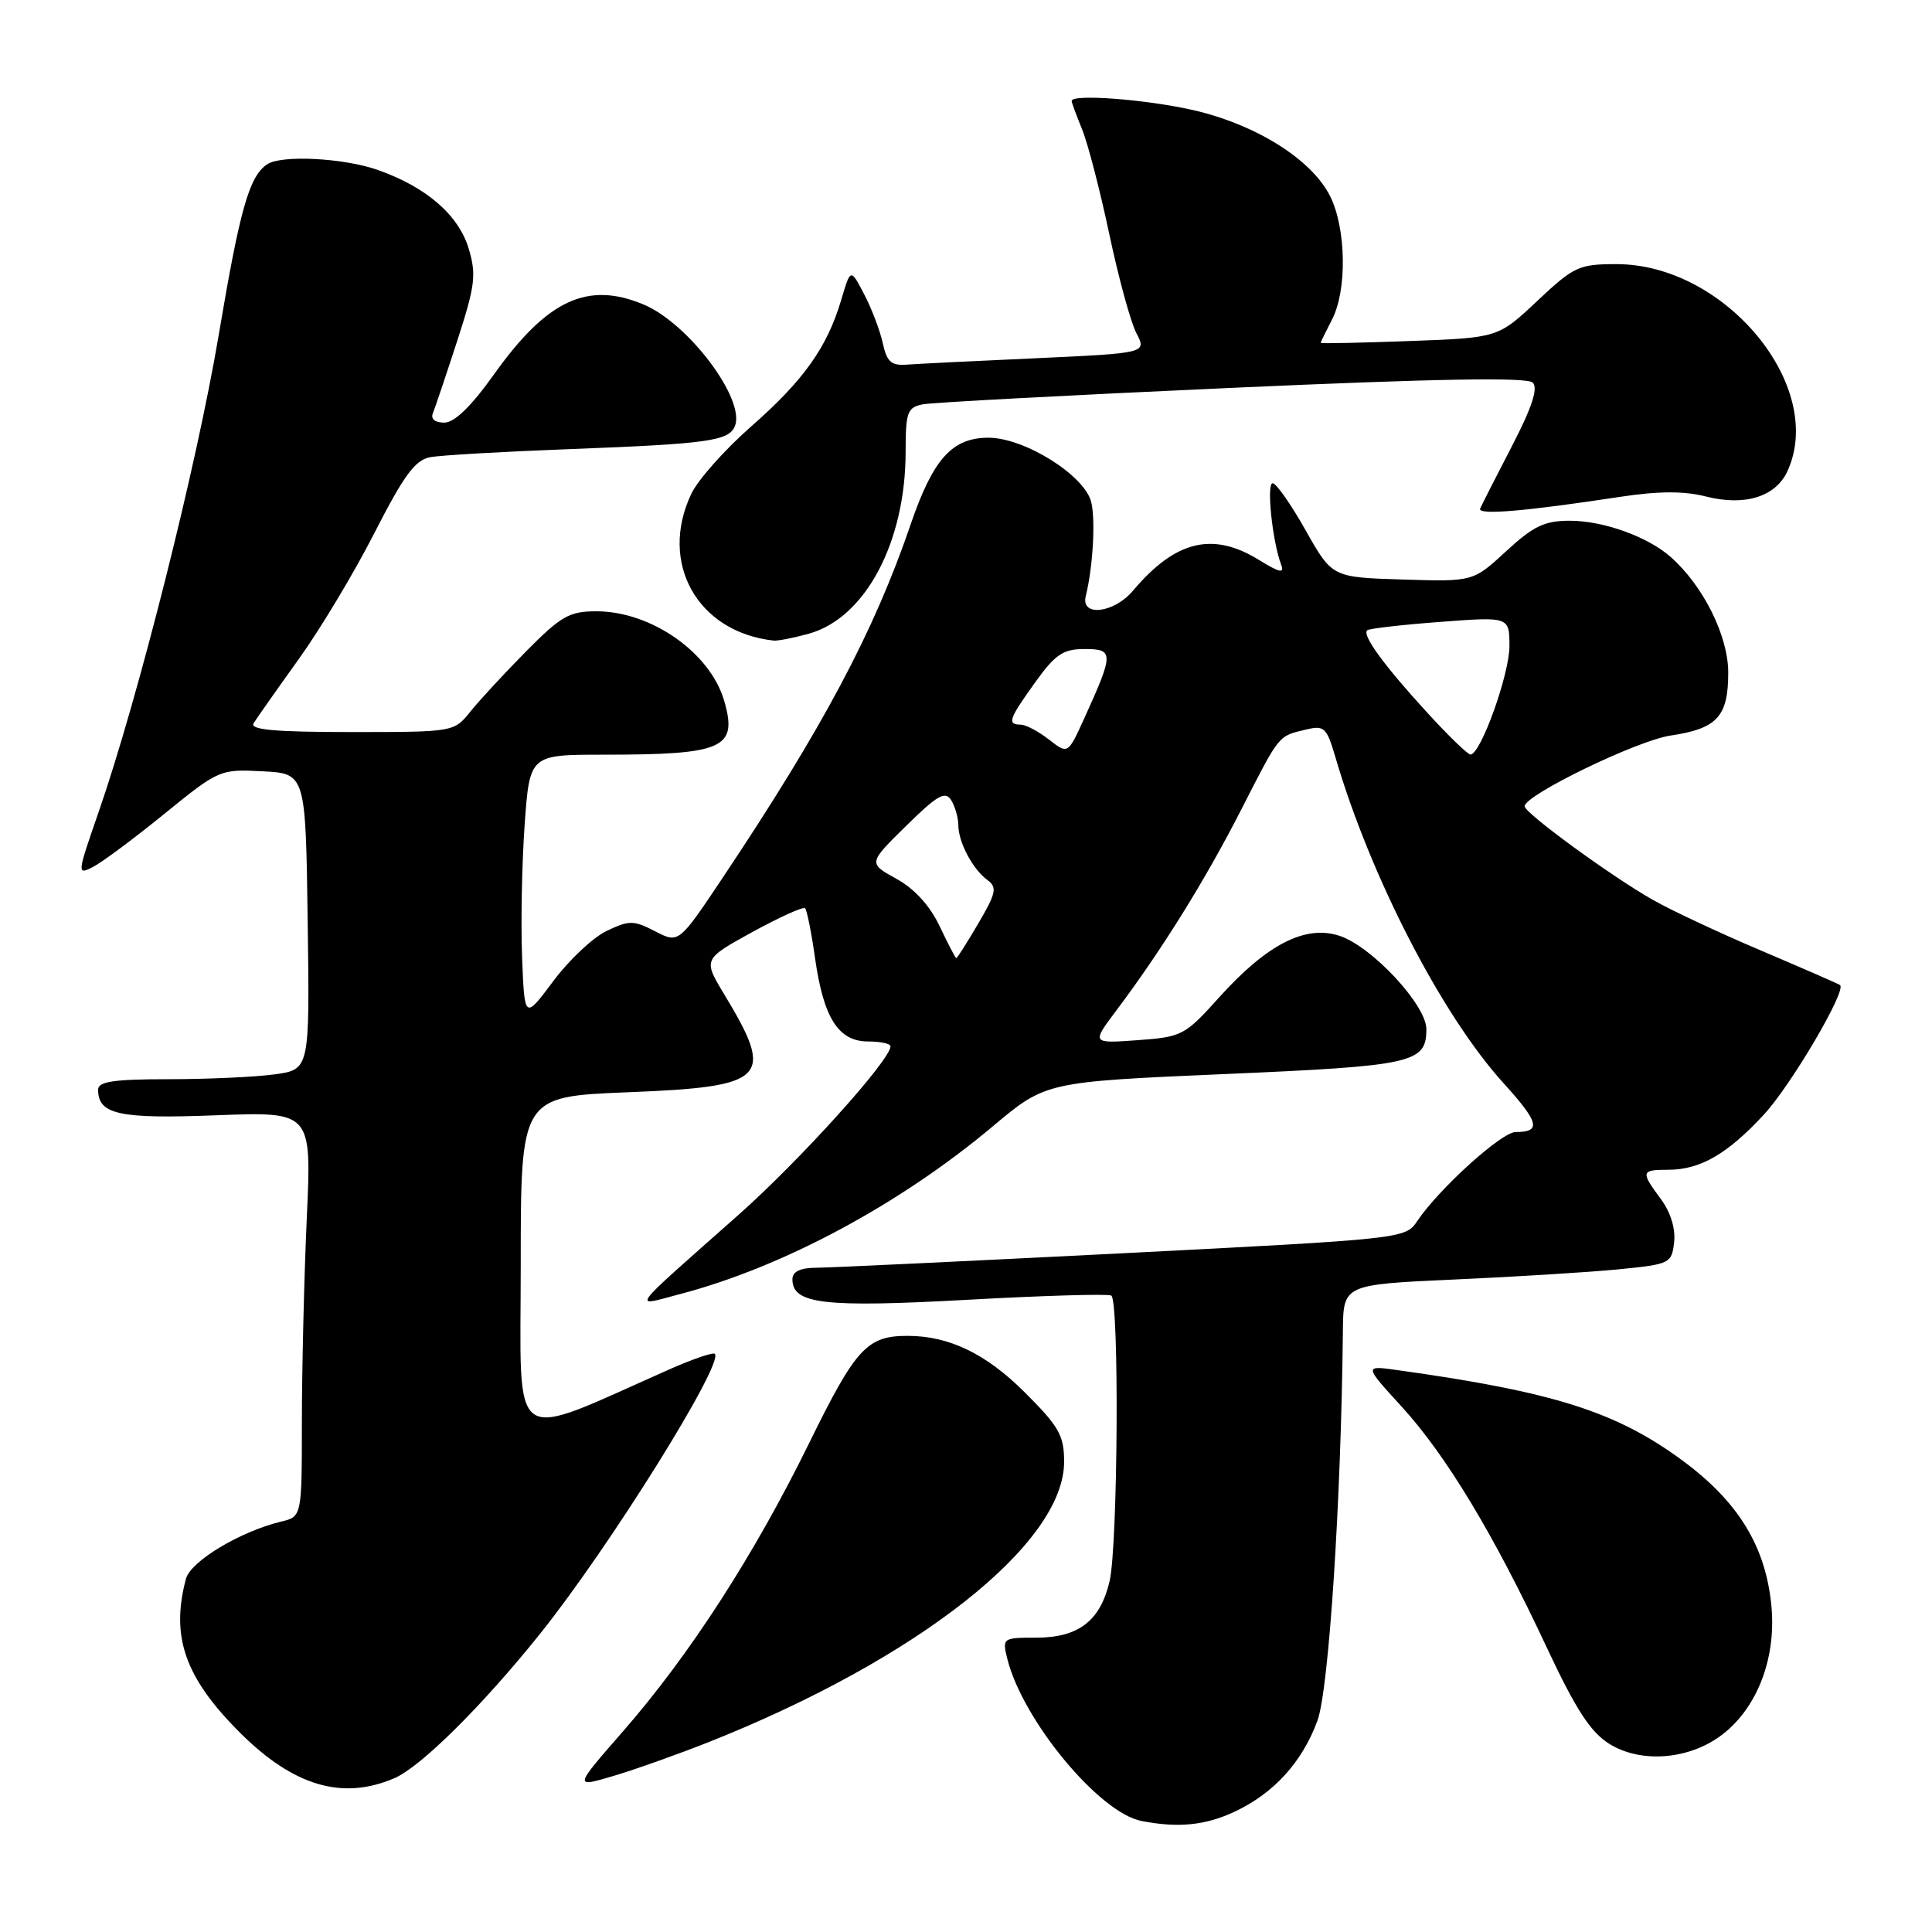 <?xml version="1.0" encoding="UTF-8" standalone="no"?>
<!DOCTYPE svg PUBLIC "-//W3C//DTD SVG 1.1//EN" "http://www.w3.org/Graphics/SVG/1.1/DTD/svg11.dtd" >
<svg xmlns="http://www.w3.org/2000/svg" xmlns:xlink="http://www.w3.org/1999/xlink" version="1.1" viewBox="0 0 256 256">
 <g >
 <path fill="currentColor"
d=" M 163.50 240.10 C 168.74 237.68 172.54 233.52 174.57 227.99 C 176.08 223.85 177.71 198.87 177.94 176.35 C 178.00 170.21 178.00 170.21 192.75 169.54 C 200.86 169.18 210.65 168.57 214.50 168.19 C 221.29 167.52 221.51 167.41 221.83 164.60 C 222.03 162.81 221.37 160.63 220.08 158.89 C 217.37 155.24 217.43 155.00 221.05 155.00 C 225.29 155.00 228.91 152.91 233.75 147.66 C 237.36 143.74 244.69 131.27 243.82 130.53 C 243.64 130.38 239.00 128.36 233.50 126.02 C 228.00 123.69 221.47 120.64 219.00 119.23 C 213.54 116.14 202.06 107.76 202.02 106.84 C 201.97 105.38 216.88 98.14 221.33 97.47 C 227.55 96.54 229.00 94.96 229.00 89.12 C 229.00 84.26 225.69 77.61 221.36 73.79 C 218.33 71.11 212.45 69.00 208.01 69.00 C 204.66 69.00 203.19 69.70 199.57 73.04 C 195.19 77.08 195.19 77.08 185.86 76.79 C 176.52 76.50 176.52 76.50 173.01 70.28 C 171.08 66.85 169.11 64.04 168.64 64.03 C 167.78 64.00 168.60 71.78 169.76 74.82 C 170.22 76.03 169.55 75.88 166.81 74.19 C 160.69 70.41 155.73 71.62 150.12 78.28 C 147.59 81.27 143.17 81.77 143.87 78.98 C 144.82 75.18 145.18 68.87 144.59 66.52 C 143.71 62.98 135.75 58.00 130.98 58.00 C 126.15 58.00 123.62 60.82 120.64 69.56 C 115.81 83.69 109.04 96.42 95.79 116.26 C 89.94 125.02 89.94 125.02 86.81 123.40 C 83.95 121.93 83.39 121.92 80.39 123.35 C 78.58 124.21 75.39 127.21 73.30 130.02 C 69.50 135.11 69.50 135.11 69.18 126.81 C 69.00 122.24 69.16 114.34 69.52 109.25 C 70.19 100.00 70.19 100.00 79.97 100.00 C 95.87 100.00 97.77 99.16 95.97 92.90 C 94.13 86.49 86.31 81.00 79.02 81.00 C 75.44 81.00 74.34 81.63 69.73 86.29 C 66.85 89.20 63.52 92.80 62.33 94.29 C 60.15 97.00 60.14 97.00 46.52 97.00 C 36.46 97.00 33.07 96.70 33.60 95.84 C 33.99 95.21 36.67 91.40 39.56 87.37 C 42.45 83.35 46.99 75.78 49.65 70.55 C 53.51 62.99 55.01 60.95 57.00 60.58 C 58.38 60.32 66.70 59.84 75.50 59.51 C 93.87 58.81 96.62 58.43 97.39 56.43 C 98.76 52.87 91.20 42.82 85.28 40.35 C 77.86 37.24 72.51 39.73 65.50 49.55 C 62.43 53.86 60.22 56.00 58.87 56.00 C 57.63 56.00 57.04 55.51 57.36 54.75 C 57.64 54.06 59.09 49.76 60.58 45.18 C 62.96 37.85 63.14 36.40 62.11 32.96 C 60.77 28.49 56.50 24.79 50.06 22.52 C 45.55 20.93 37.29 20.50 35.40 21.77 C 33.03 23.35 31.79 27.70 29.00 44.28 C 26.08 61.66 18.30 92.55 13.02 107.74 C 10.21 115.82 10.20 115.97 12.33 114.87 C 13.52 114.26 17.78 111.09 21.79 107.83 C 29.00 101.97 29.15 101.91 34.79 102.20 C 40.50 102.50 40.50 102.50 40.77 122.11 C 41.04 141.72 41.04 141.72 36.38 142.36 C 33.82 142.71 27.51 143.00 22.36 143.00 C 15.08 143.00 13.00 143.31 13.00 144.38 C 13.00 147.68 15.77 148.28 28.66 147.78 C 41.30 147.30 41.30 147.30 40.65 161.40 C 40.30 169.15 40.01 181.23 40.00 188.23 C 40.00 200.96 40.00 200.96 37.25 201.62 C 31.82 202.93 25.27 206.87 24.64 209.20 C 22.59 216.88 24.51 222.33 31.85 229.64 C 38.94 236.69 45.41 238.58 52.28 235.61 C 55.77 234.10 63.92 226.02 71.55 216.50 C 80.72 205.06 95.97 180.63 94.72 179.39 C 94.49 179.16 91.88 180.05 88.90 181.36 C 67.06 191.01 69.00 192.35 69.00 167.60 C 69.00 145.30 69.00 145.30 83.20 144.73 C 101.66 144.00 102.72 142.93 95.99 131.80 C 93.15 127.10 93.15 127.10 99.69 123.50 C 103.29 121.53 106.44 120.10 106.68 120.35 C 106.92 120.59 107.52 123.57 108.00 126.97 C 109.12 134.89 111.10 138.00 115.02 138.00 C 116.66 138.00 118.00 138.29 118.00 138.64 C 118.00 140.45 105.92 153.84 97.77 161.05 C 83.02 174.12 83.75 173.14 90.08 171.48 C 103.70 167.92 119.21 159.60 131.53 149.26 C 138.57 143.35 138.57 143.35 162.25 142.32 C 187.30 141.24 189.00 140.86 189.00 136.36 C 189.00 133.17 181.78 125.41 177.49 124.00 C 172.98 122.51 167.88 125.12 161.56 132.14 C 157.01 137.20 156.64 137.40 150.74 137.83 C 144.63 138.27 144.63 138.27 147.93 133.88 C 153.90 125.94 159.69 116.64 164.49 107.24 C 169.63 97.18 169.33 97.56 173.10 96.66 C 175.46 96.09 175.80 96.41 176.93 100.27 C 181.56 116.11 191.04 134.51 199.22 143.52 C 203.95 148.73 204.27 150.00 200.83 150.00 C 198.97 150.00 190.64 157.54 187.77 161.83 C 186.22 164.13 185.86 164.17 148.85 166.06 C 128.31 167.10 110.04 167.97 108.25 167.98 C 106.02 167.99 105.00 168.48 105.00 169.52 C 105.00 172.79 109.16 173.28 128.16 172.23 C 138.25 171.67 146.84 171.42 147.25 171.67 C 148.32 172.31 148.13 204.72 147.03 209.50 C 145.80 214.78 142.92 217.00 137.28 217.00 C 132.88 217.00 132.80 217.06 133.46 219.75 C 135.47 227.90 145.64 240.21 151.26 241.29 C 156.09 242.23 159.67 241.88 163.50 240.10 Z  M 93.90 230.84 C 121.60 219.84 141.00 204.54 141.00 193.70 C 141.00 190.20 140.34 189.03 135.75 184.46 C 130.67 179.39 125.76 177.02 120.32 177.01 C 114.89 176.99 113.41 178.60 107.24 191.17 C 99.96 206.01 91.42 219.24 82.58 229.38 C 76.03 236.88 76.03 236.88 81.26 235.33 C 84.14 234.48 89.83 232.45 93.90 230.84 Z  M 227.82 230.13 C 232.68 226.67 235.37 219.97 234.73 212.91 C 234.00 204.96 230.38 199.01 222.90 193.50 C 214.13 187.05 205.87 184.43 185.12 181.54 C 180.74 180.93 180.74 180.93 185.74 186.40 C 191.62 192.84 197.96 203.35 204.93 218.25 C 208.79 226.49 210.73 229.49 213.23 231.06 C 217.29 233.61 223.49 233.21 227.82 230.13 Z  M 107.17 83.97 C 114.66 81.89 120.00 71.85 120.00 59.84 C 120.00 54.62 120.23 53.99 122.25 53.58 C 123.49 53.33 141.95 52.35 163.27 51.39 C 190.42 50.17 202.36 49.96 203.10 50.70 C 203.83 51.43 203.01 53.96 200.33 59.13 C 198.23 63.18 196.34 66.90 196.13 67.38 C 195.73 68.29 201.96 67.77 214.71 65.83 C 219.80 65.06 223.14 65.05 226.05 65.79 C 231.22 67.10 235.31 65.82 236.86 62.40 C 241.97 51.19 228.59 35.00 214.20 35.00 C 209.21 35.00 208.56 35.30 203.69 39.88 C 198.50 44.76 198.50 44.76 186.75 45.19 C 180.29 45.43 175.00 45.54 175.00 45.43 C 175.00 45.32 175.67 43.94 176.49 42.36 C 178.51 38.49 178.39 30.29 176.25 26.00 C 173.82 21.13 166.41 16.48 158.06 14.58 C 151.79 13.16 142.00 12.42 142.00 13.38 C 142.00 13.59 142.62 15.27 143.38 17.13 C 144.14 18.98 145.76 25.22 146.98 30.99 C 148.20 36.76 149.81 42.67 150.57 44.13 C 151.95 46.79 151.95 46.79 137.22 47.47 C 129.13 47.83 121.40 48.22 120.06 48.32 C 118.10 48.46 117.50 47.91 116.98 45.50 C 116.62 43.85 115.52 40.93 114.52 39.02 C 112.71 35.54 112.71 35.54 111.48 39.69 C 109.62 46.01 106.50 50.39 99.53 56.51 C 96.04 59.57 92.47 63.59 91.60 65.44 C 87.26 74.58 92.41 83.76 102.50 84.88 C 103.05 84.94 105.15 84.53 107.17 83.97 Z  M 124.50 122.71 C 123.21 120.00 121.17 117.76 118.77 116.44 C 115.04 114.38 115.04 114.38 120.06 109.44 C 124.17 105.39 125.25 104.77 126.02 106.00 C 126.54 106.83 126.98 108.32 126.98 109.32 C 127.00 111.62 128.88 115.17 130.84 116.61 C 132.15 117.58 132.00 118.33 129.63 122.36 C 128.14 124.91 126.82 126.98 126.71 126.96 C 126.59 126.94 125.60 125.03 124.50 122.71 Z  M 139.00 98.00 C 137.62 96.92 135.94 96.03 135.25 96.02 C 133.42 95.99 133.66 95.30 137.17 90.41 C 139.85 86.68 140.87 86.00 143.74 86.00 C 147.60 86.00 147.60 86.55 143.65 95.23 C 141.50 99.95 141.50 99.95 139.00 98.00 Z  M 189.00 94.30 C 183.37 88.15 180.48 84.18 181.15 83.52 C 181.37 83.29 185.71 82.79 190.78 82.41 C 200.00 81.71 200.00 81.71 200.01 85.61 C 200.01 89.33 196.21 99.95 194.85 99.98 C 194.49 99.99 191.86 97.44 189.00 94.30 Z "/>
</g>
</svg>